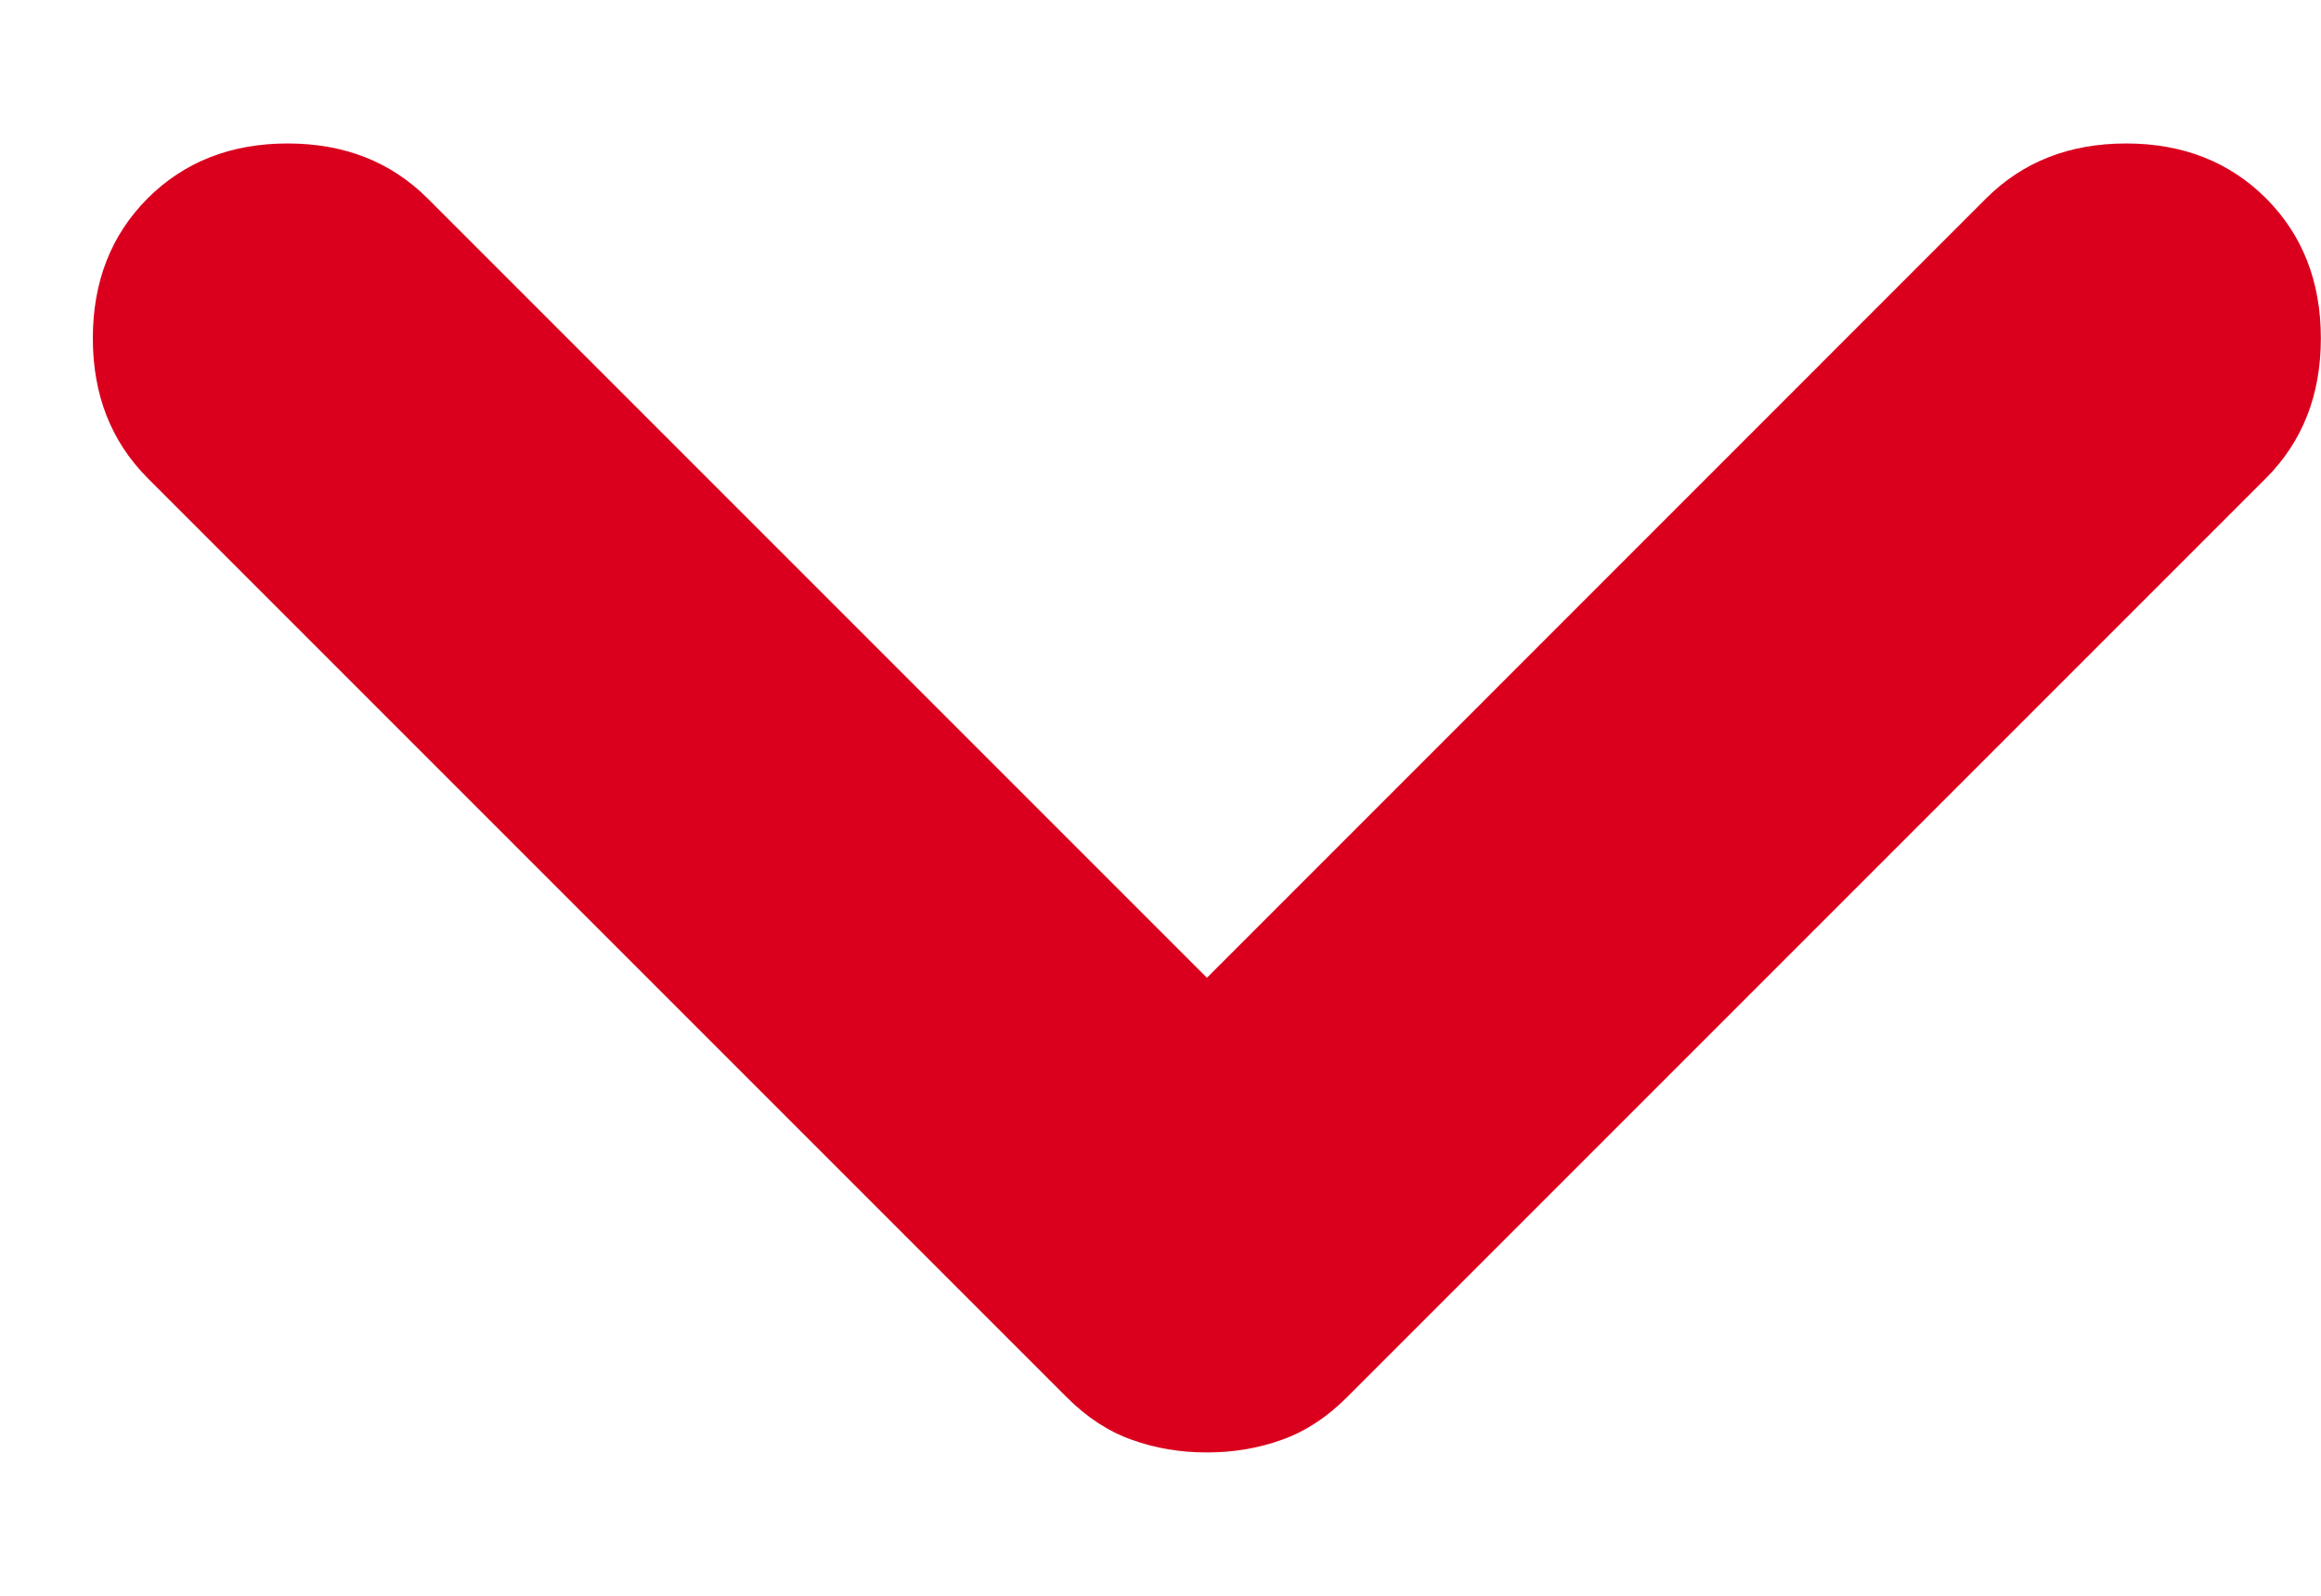 <svg width="16" height="11" viewBox="0 0 16 11" fill="none" xmlns="http://www.w3.org/2000/svg">
<path d="M15.621 3.296L9.284 9.633C9.146 9.771 8.997 9.868 8.836 9.925C8.675 9.983 8.503 10.012 8.32 10.012C8.136 10.012 7.964 9.983 7.803 9.925C7.642 9.868 7.493 9.771 7.355 9.633L1.018 3.296C0.766 3.043 0.64 2.722 0.64 2.332C0.64 1.941 0.766 1.62 1.018 1.367C1.271 1.115 1.592 0.989 1.983 0.989C2.373 0.989 2.694 1.115 2.947 1.367L8.32 6.74L13.692 1.367C13.945 1.115 14.266 0.989 14.656 0.989C15.047 0.989 15.368 1.115 15.621 1.367C15.873 1.62 15.999 1.941 15.999 2.332C15.999 2.722 15.873 3.043 15.621 3.296Z" fill="#DA001D"/>
</svg>

